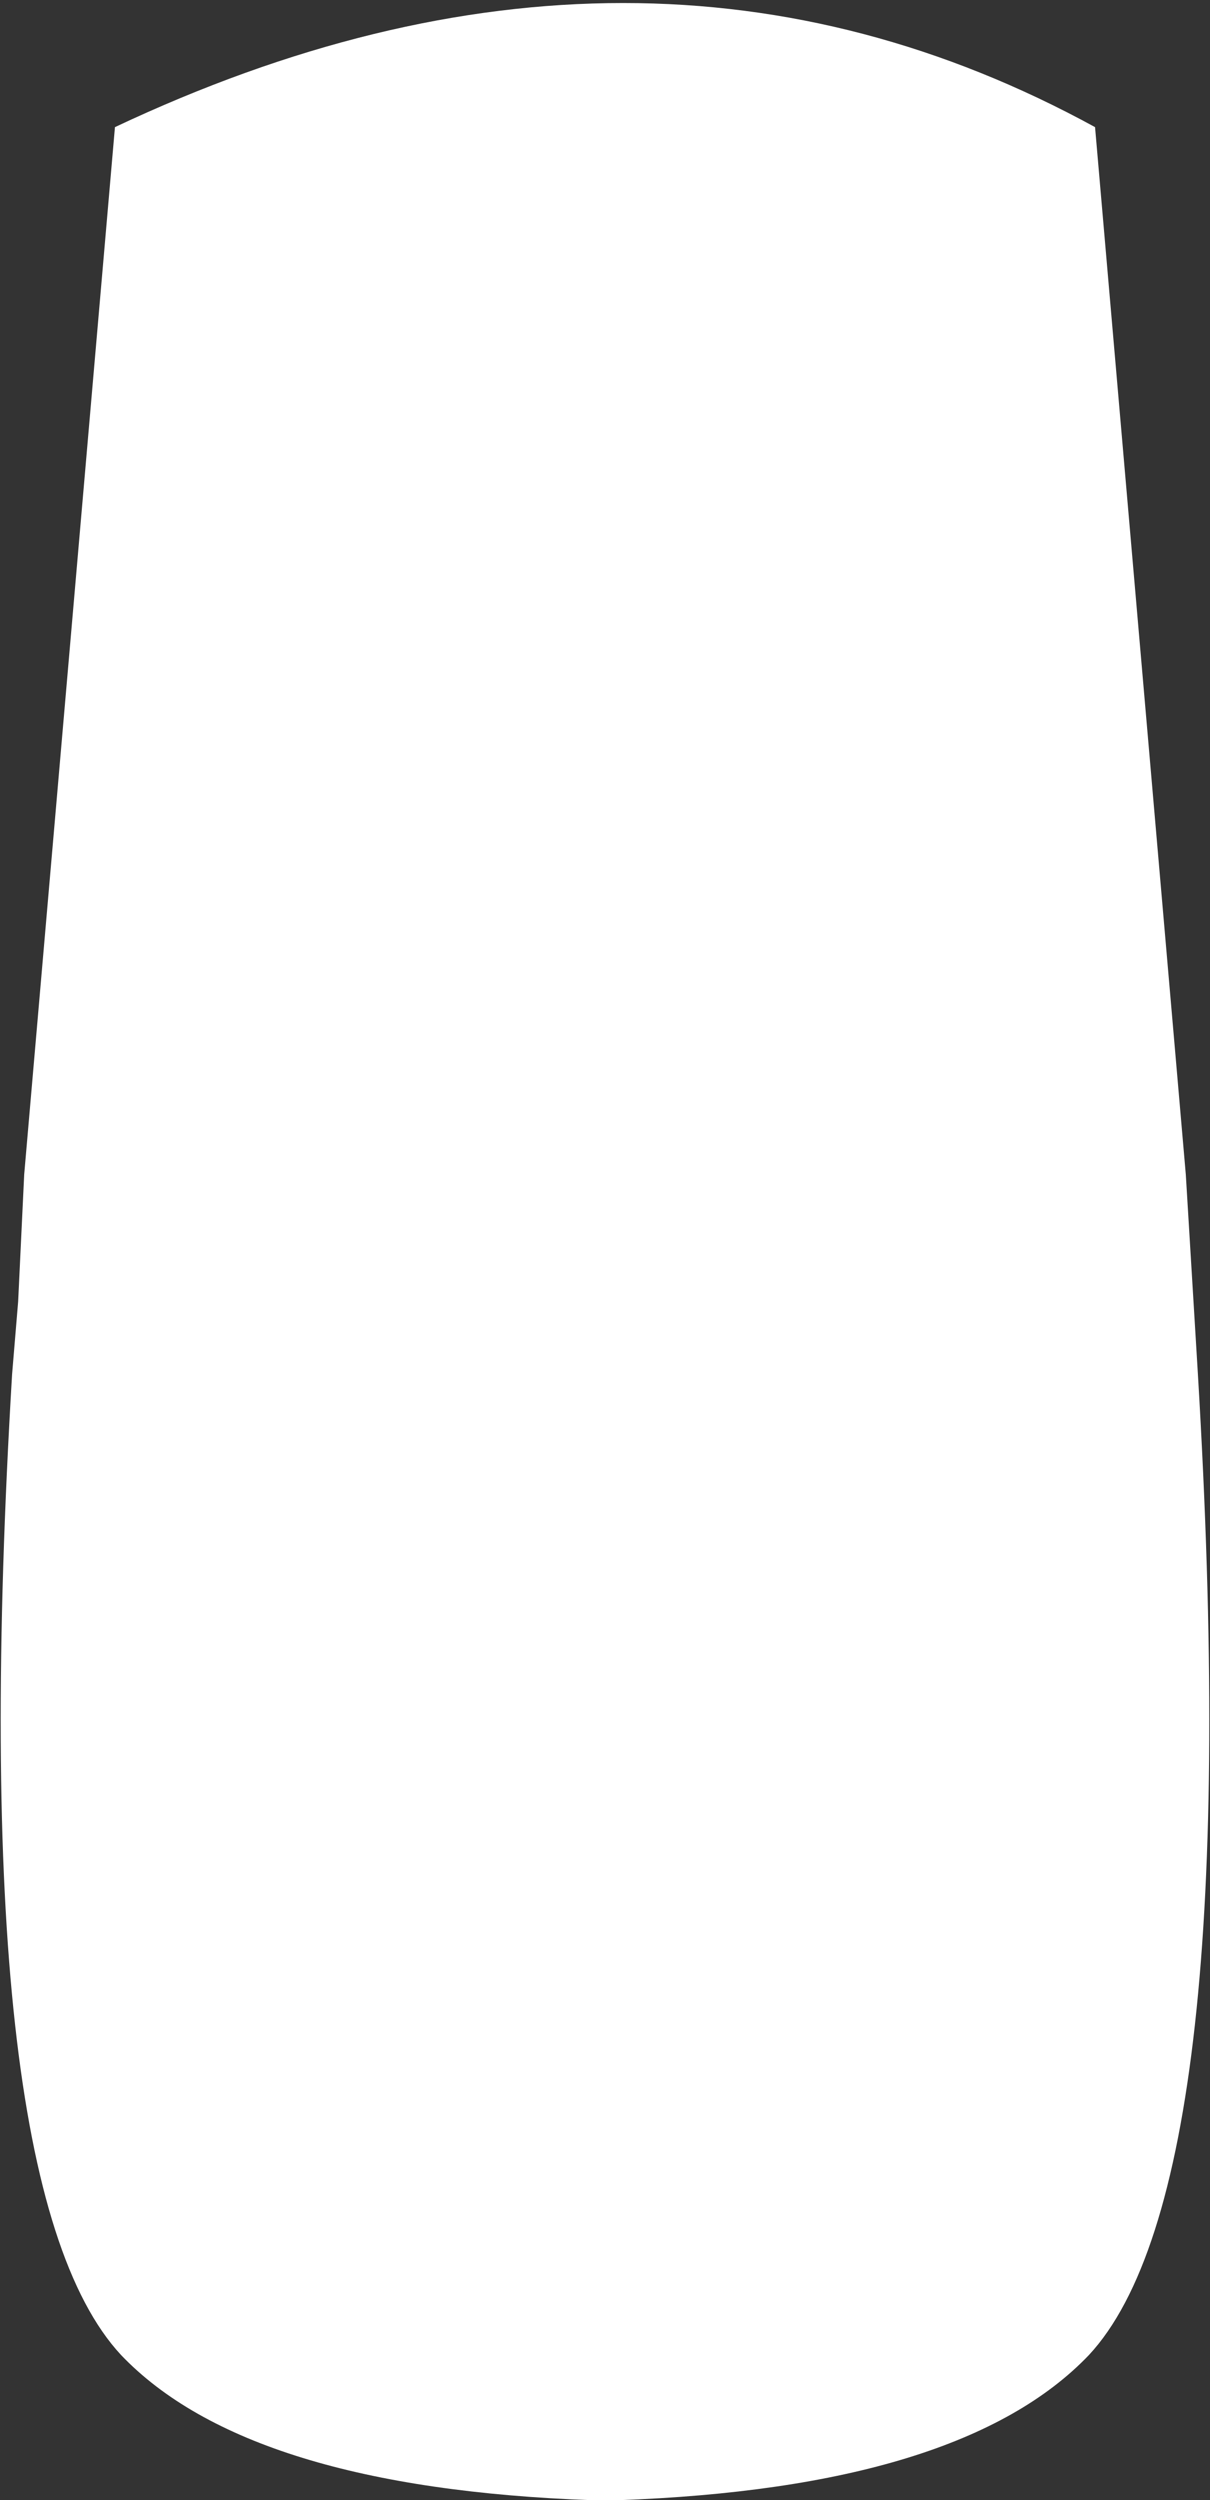 <?xml version="1.0" encoding="UTF-8" standalone="no"?>
<svg xmlns:xlink="http://www.w3.org/1999/xlink" height="20.65px" width="10.0px" xmlns="http://www.w3.org/2000/svg">
  <rect width="100%" height="100%" fill="#333333" stroke="none"/>
  <g transform="matrix(1.0, 0.0, 0.0, 1.0, 5.0, 10.85)">
    <path d="M4.8 -1.15 L4.9 0.5 Q5.3 7.2 4.0 8.6 2.95 9.7 0.1 9.8 L-0.1 9.8 Q-2.95 9.7 -4.0 8.6 -5.3 7.2 -4.9 0.5 L-4.85 -0.1 -4.8 -1.15 -4.05 -9.8 Q0.3 -11.85 4.05 -9.8 L4.8 -1.15" fill="#ffffff" fill-rule="evenodd" stroke="none"/>
  </g>
</svg>
